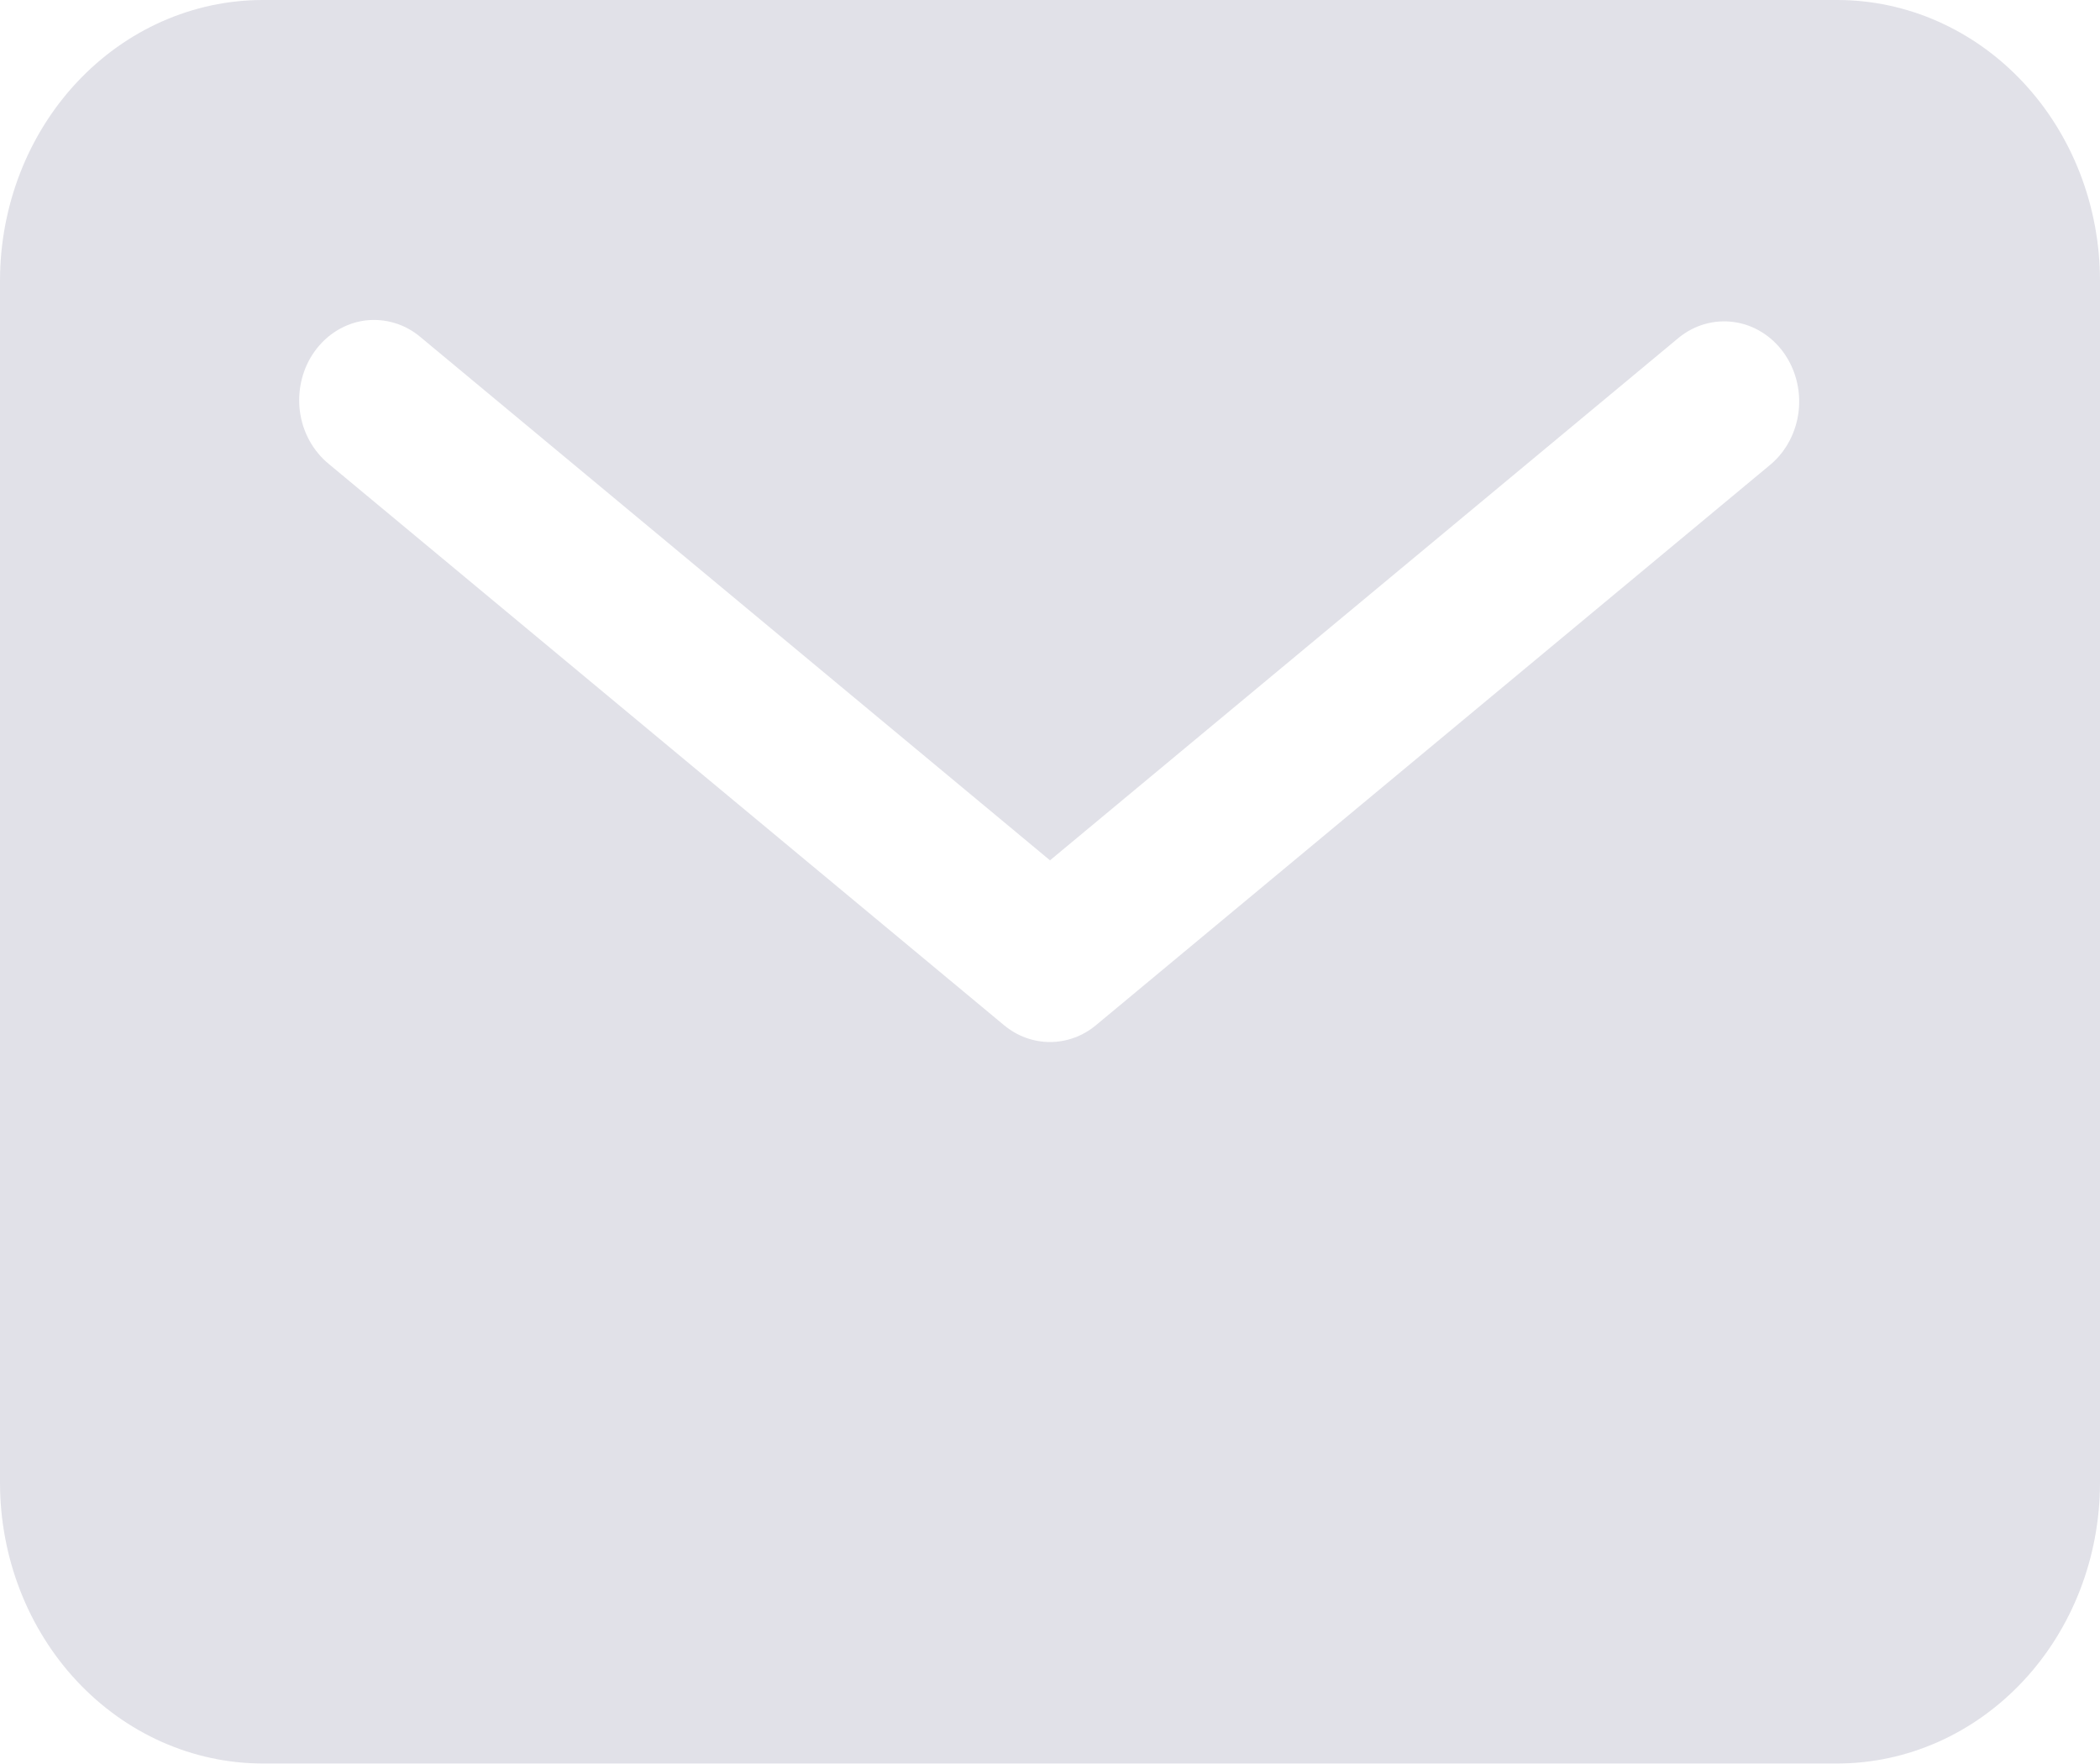 <svg width="25" height="21" viewBox="0 0 25 21" fill="none" xmlns="http://www.w3.org/2000/svg">
<path d="M21.875 6.10352e-05H3.125C2.296 0.001 1.502 0.353 0.916 0.979C0.33 1.605 0.001 2.454 3.05176e-05 3.34V17.654C0.001 18.539 0.33 19.388 0.916 20.014C1.502 20.64 2.296 20.993 3.125 20.994H21.875C22.704 20.993 23.498 20.64 24.084 20.014C24.67 19.388 24.999 18.539 25 17.654V3.34C24.999 2.454 24.67 1.605 24.084 0.979C23.498 0.353 22.704 0.001 21.875 6.10352e-05ZM21.084 5.525L13.048 12.204C12.891 12.335 12.698 12.405 12.5 12.405C12.302 12.405 12.109 12.335 11.952 12.204L3.916 5.525C3.822 5.448 3.743 5.353 3.683 5.244C3.623 5.134 3.585 5.014 3.569 4.888C3.554 4.763 3.562 4.636 3.593 4.513C3.624 4.391 3.677 4.277 3.75 4.177C3.822 4.078 3.913 3.994 4.016 3.932C4.119 3.87 4.232 3.83 4.35 3.815C4.467 3.801 4.586 3.811 4.7 3.846C4.814 3.88 4.92 3.939 5.012 4.018L12.5 10.242L19.988 4.018C20.175 3.867 20.41 3.801 20.643 3.834C20.875 3.866 21.087 3.996 21.231 4.194C21.375 4.392 21.44 4.642 21.413 4.891C21.385 5.14 21.267 5.368 21.084 5.525Z" fill="#E1E1E8"/>
</svg>
